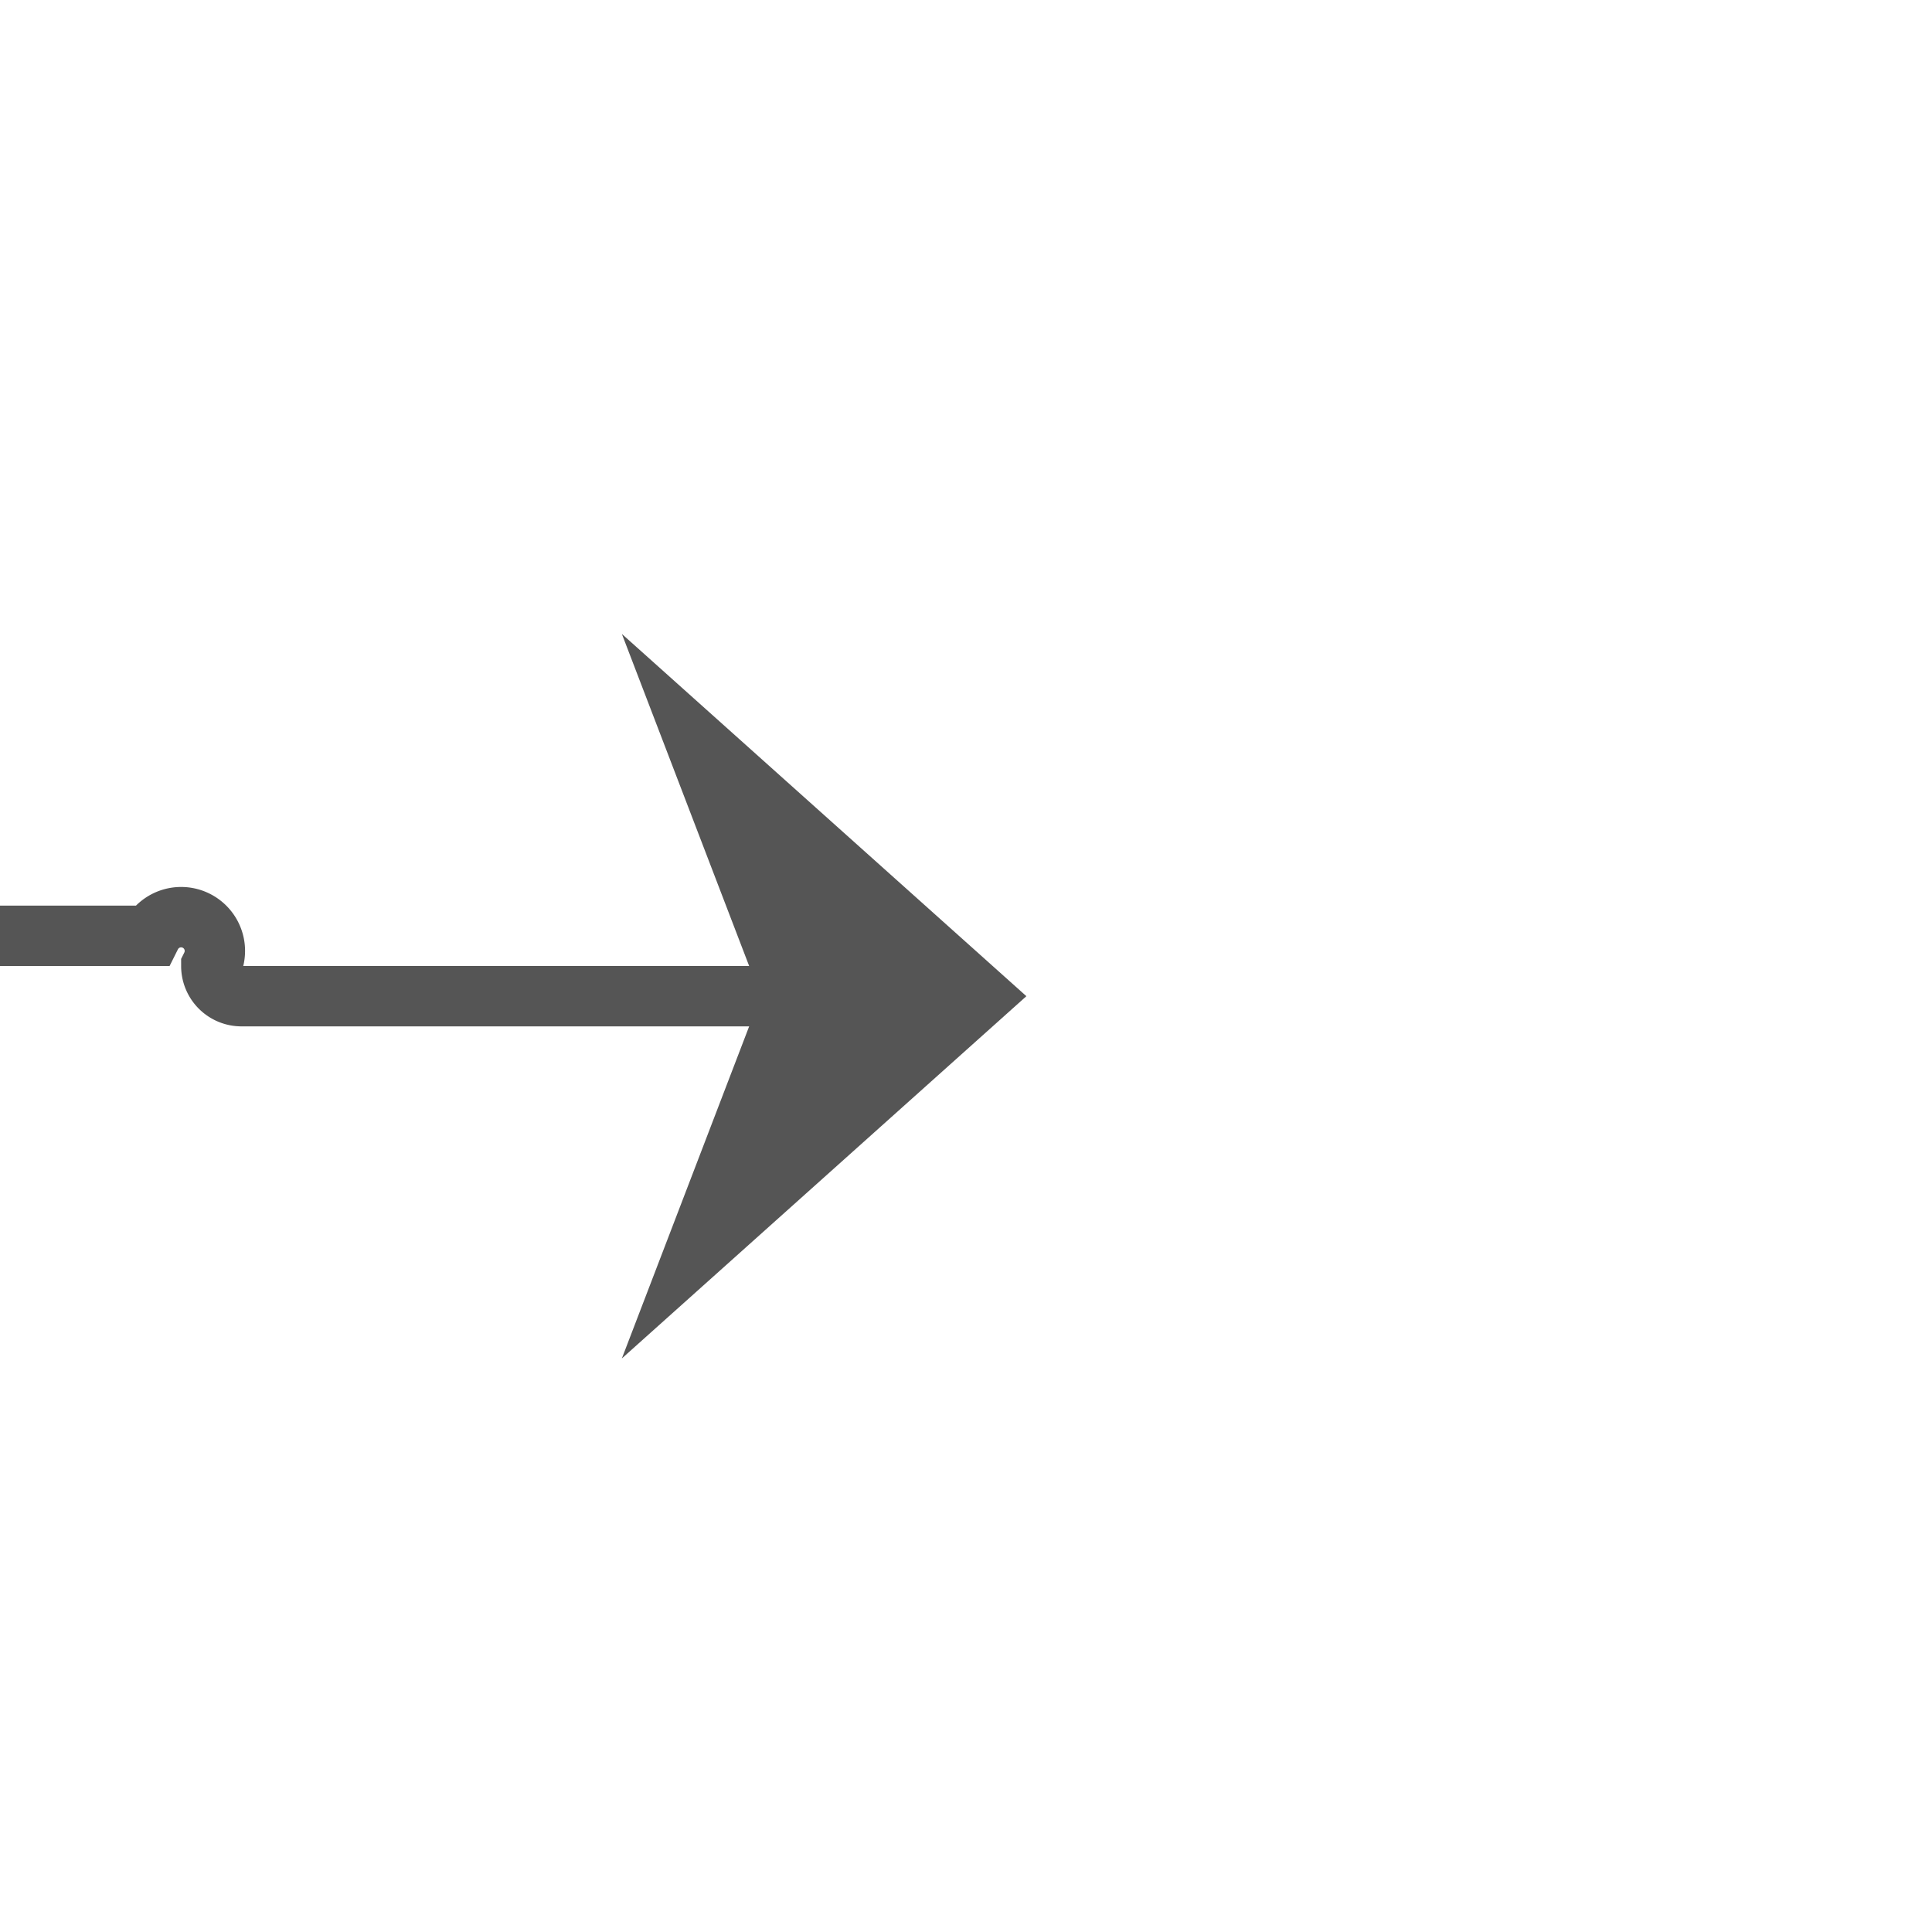 ﻿<?xml version="1.0" encoding="utf-8"?>
<svg version="1.1" xmlns:xlink="http://www.w3.org/1999/xlink" width="32px" height="32px" preserveAspectRatio="xMinYMid meet" viewBox="1087 395  32 30" xmlns="http://www.w3.org/2000/svg">
  <path d="M 1065 409.5  L 1089.5 409.5  A 0.5 0.5 0 0 1 1090.5 410 A 0.5 0.5 0 0 0 1091 410.5 L 1103 410.5  " stroke-width="1" stroke="#555555" fill="none" />
  <path d="M 1067 406.5  A 3 3 0 0 0 1064 409.5 A 3 3 0 0 0 1067 412.5 A 3 3 0 0 0 1070 409.5 A 3 3 0 0 0 1067 406.5 Z M 1097.3 416.5  L 1104 410.5  L 1097.3 404.5  L 1099.6 410.5  L 1097.3 416.5  Z " fill-rule="nonzero" fill="#555555" stroke="none" />
</svg>